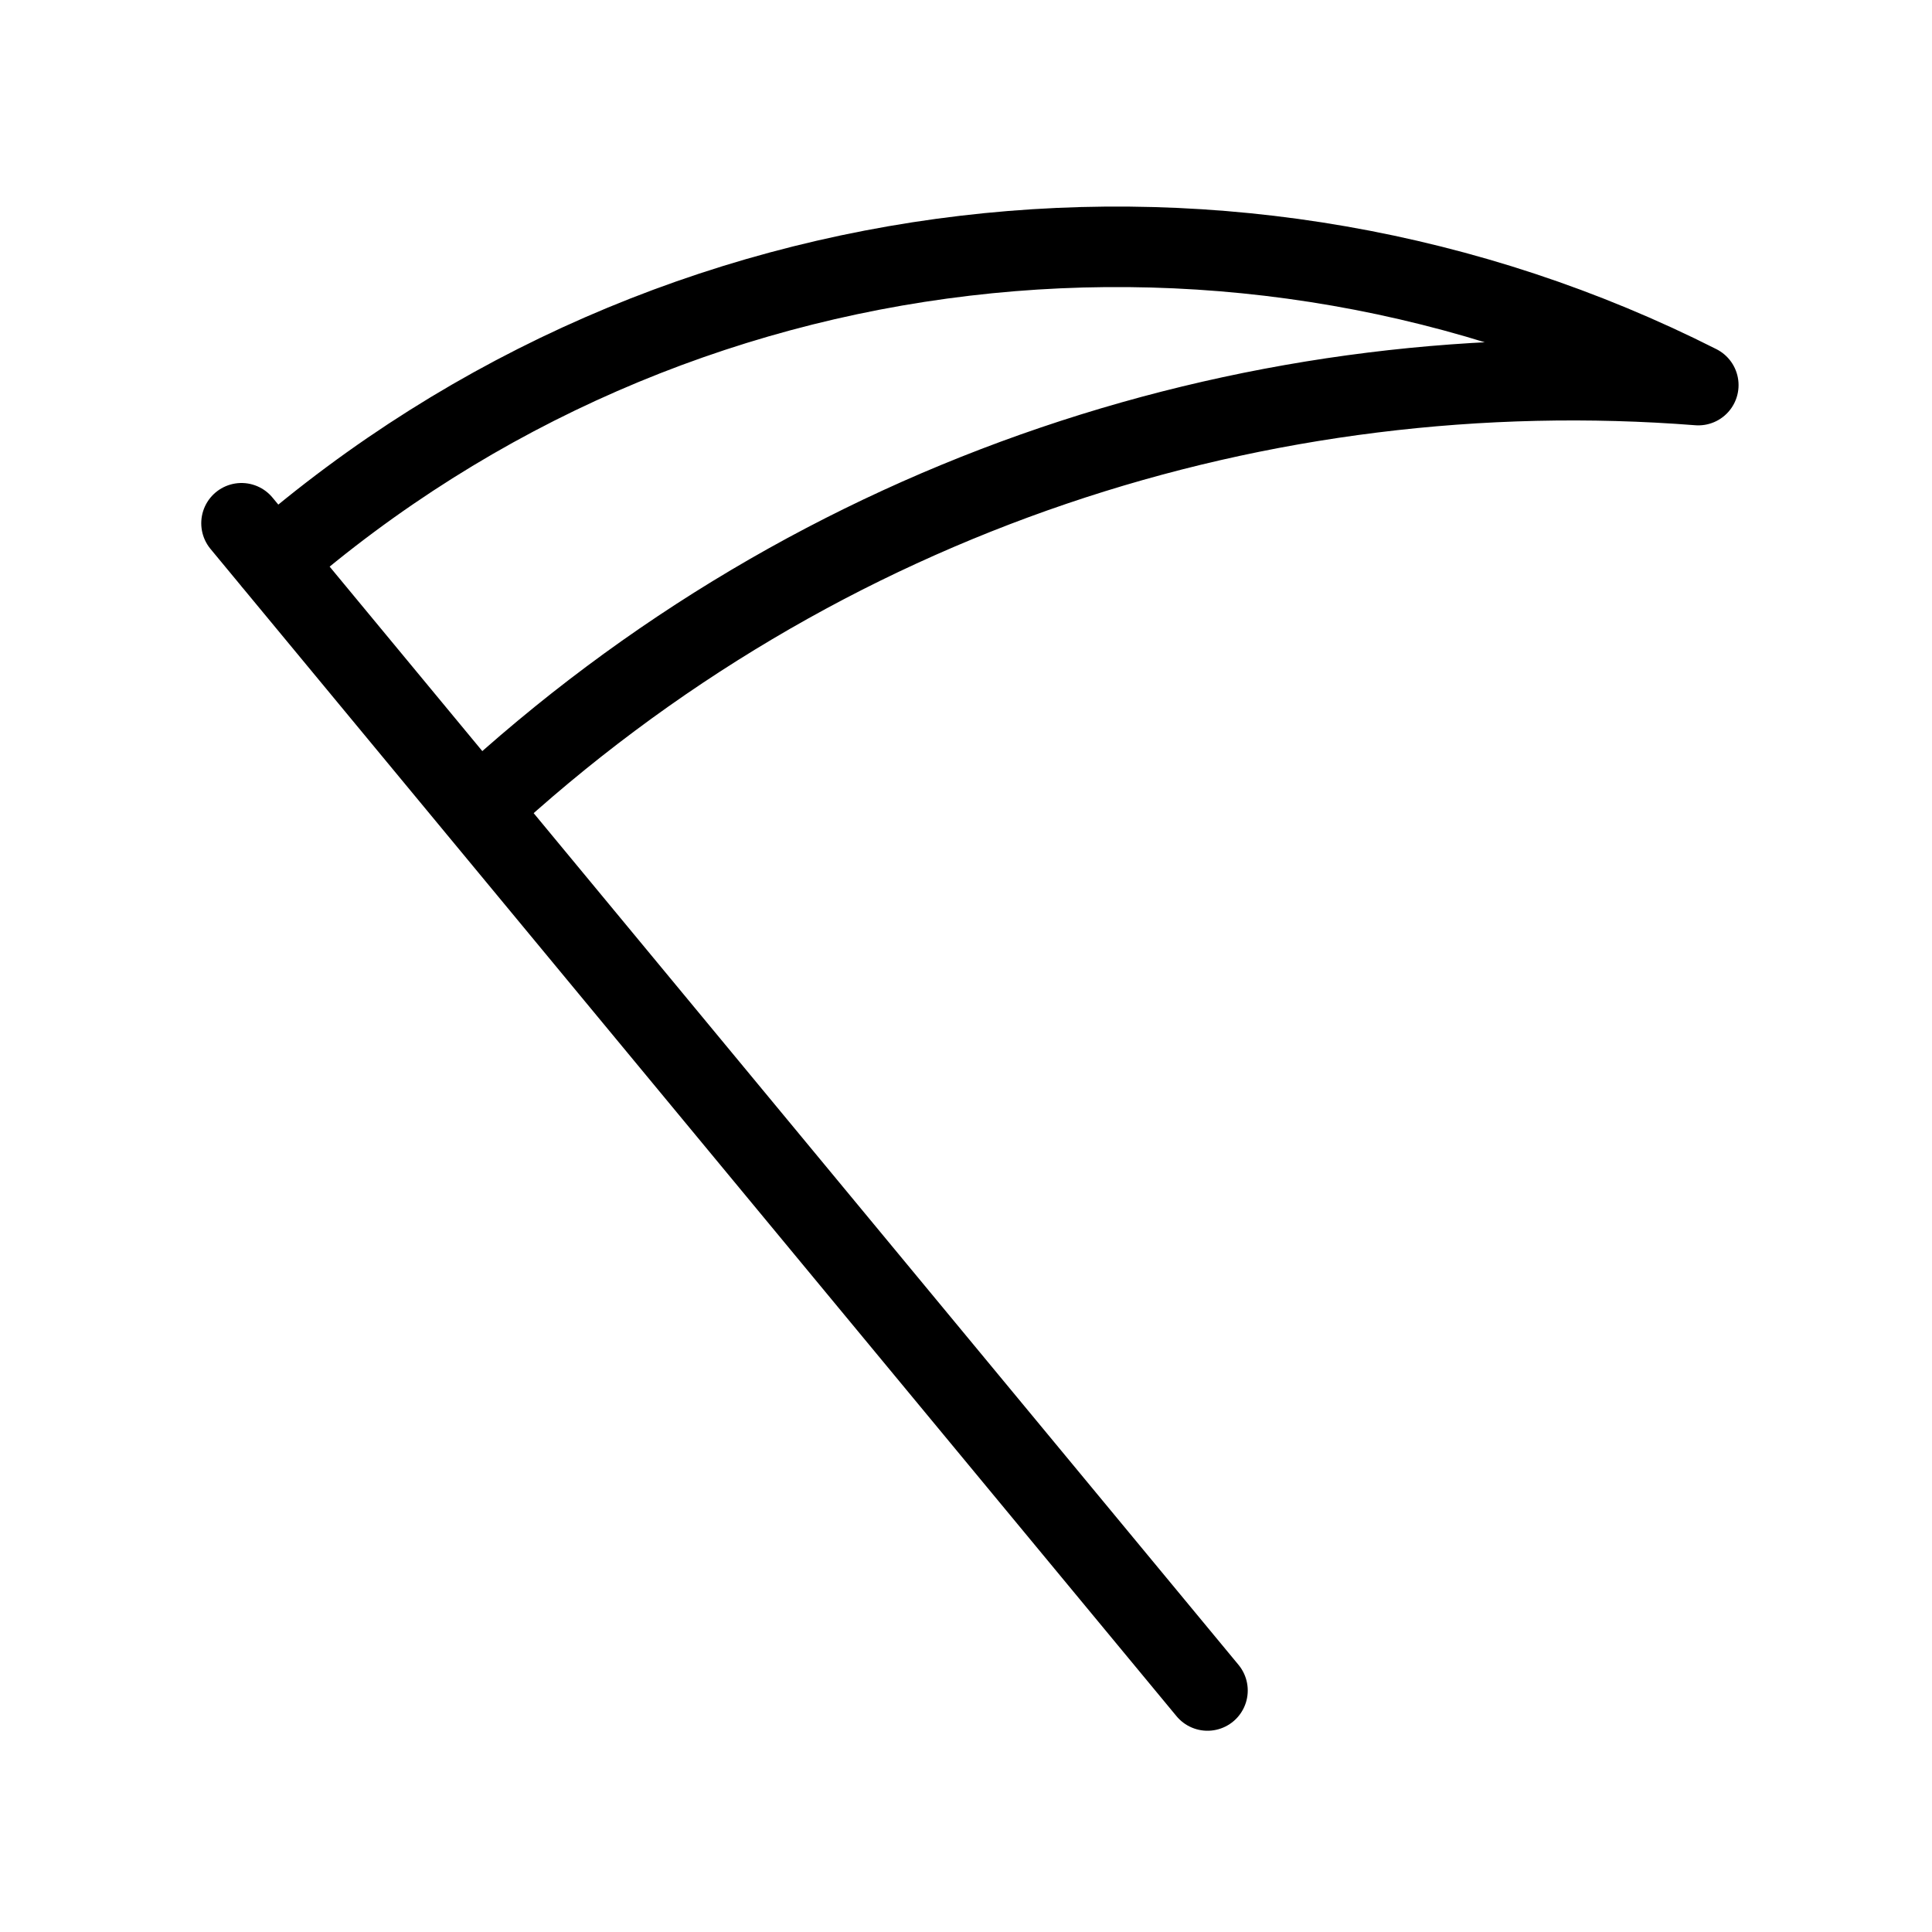 <svg width="24" height="24" viewBox="0 0 24 24" fill="none" xmlns="http://www.w3.org/2000/svg">
<path d="M3.393 6.976C8.383 2.641 15.418 1.911 21.097 4.784C15.706 4.363 10.178 6.119 5.939 10.052M3 6.5L15 21" stroke="black" strokeWidth="2" stroke-linecap="round" stroke-linejoin="round"/>
</svg>
